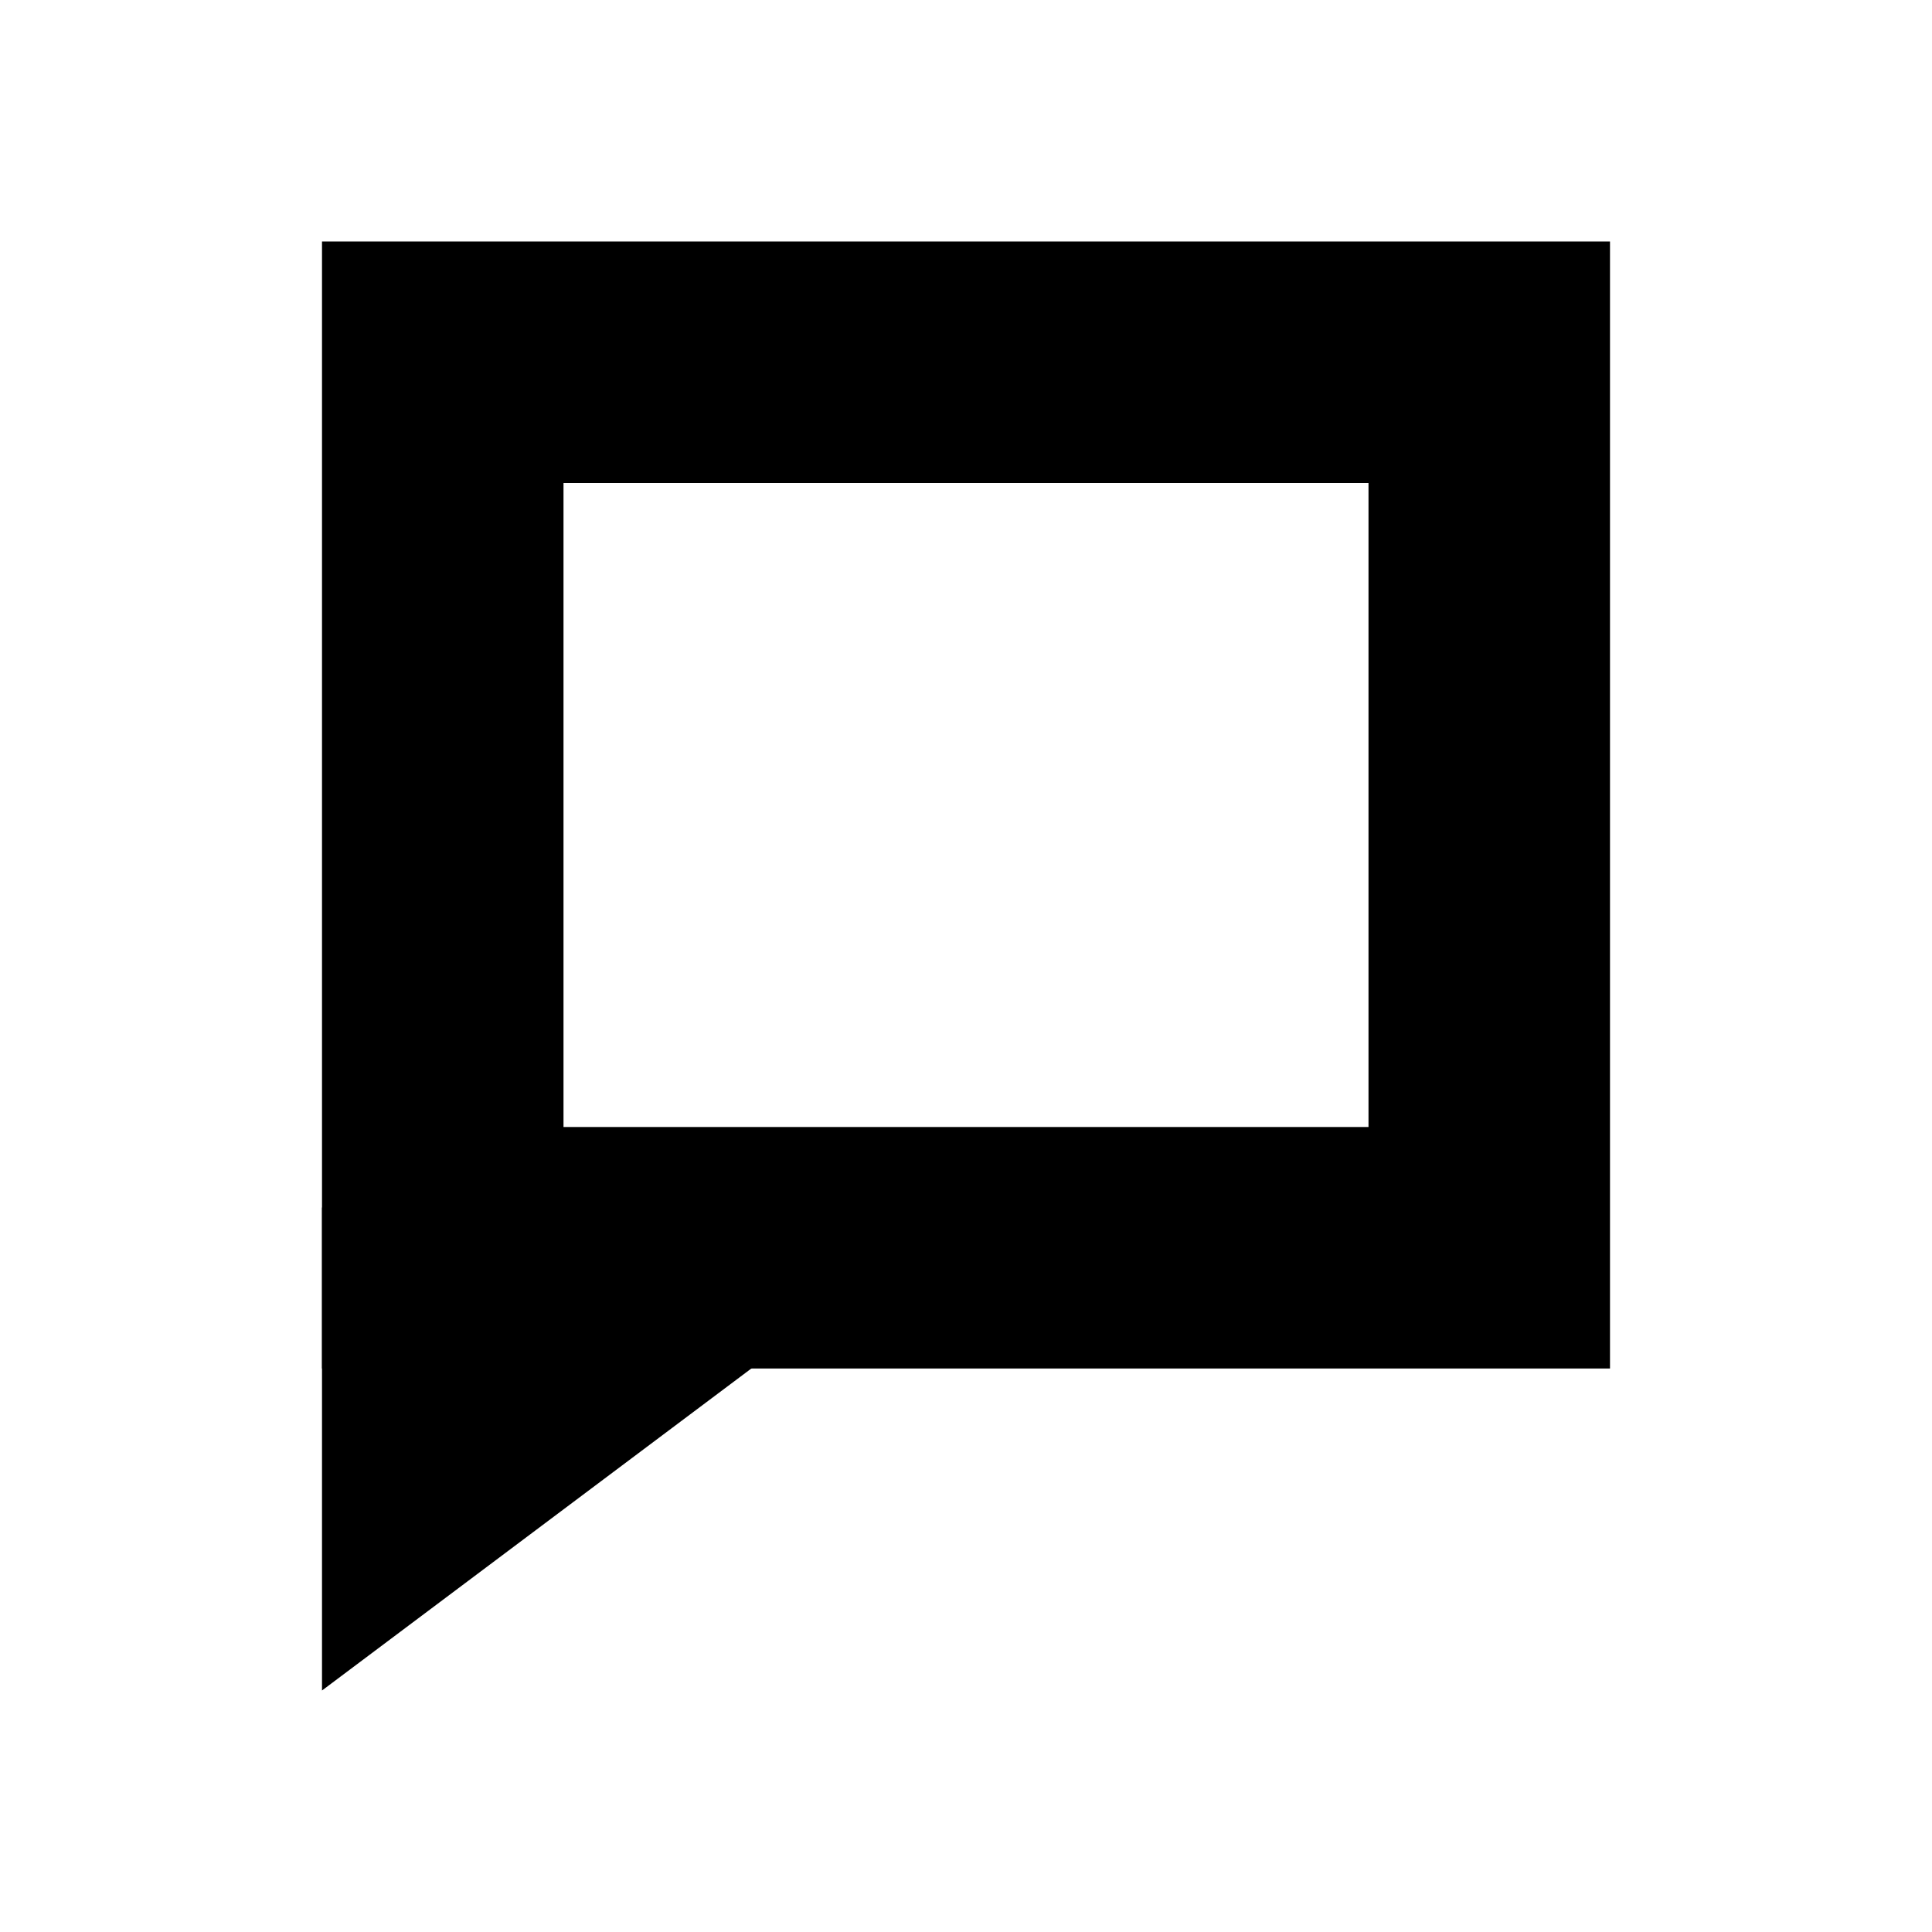 <svg width="24" height="24" viewBox="0 0 24 24" fill="none" xmlns="http://www.w3.org/2000/svg">
<path d="M5.5 4.5H18.5V15.5H5.5V4.5Z" stroke="black" stroke-width="3"/>
<path d="M4 15V21L12 15H4Z" fill="black"/>
</svg>
